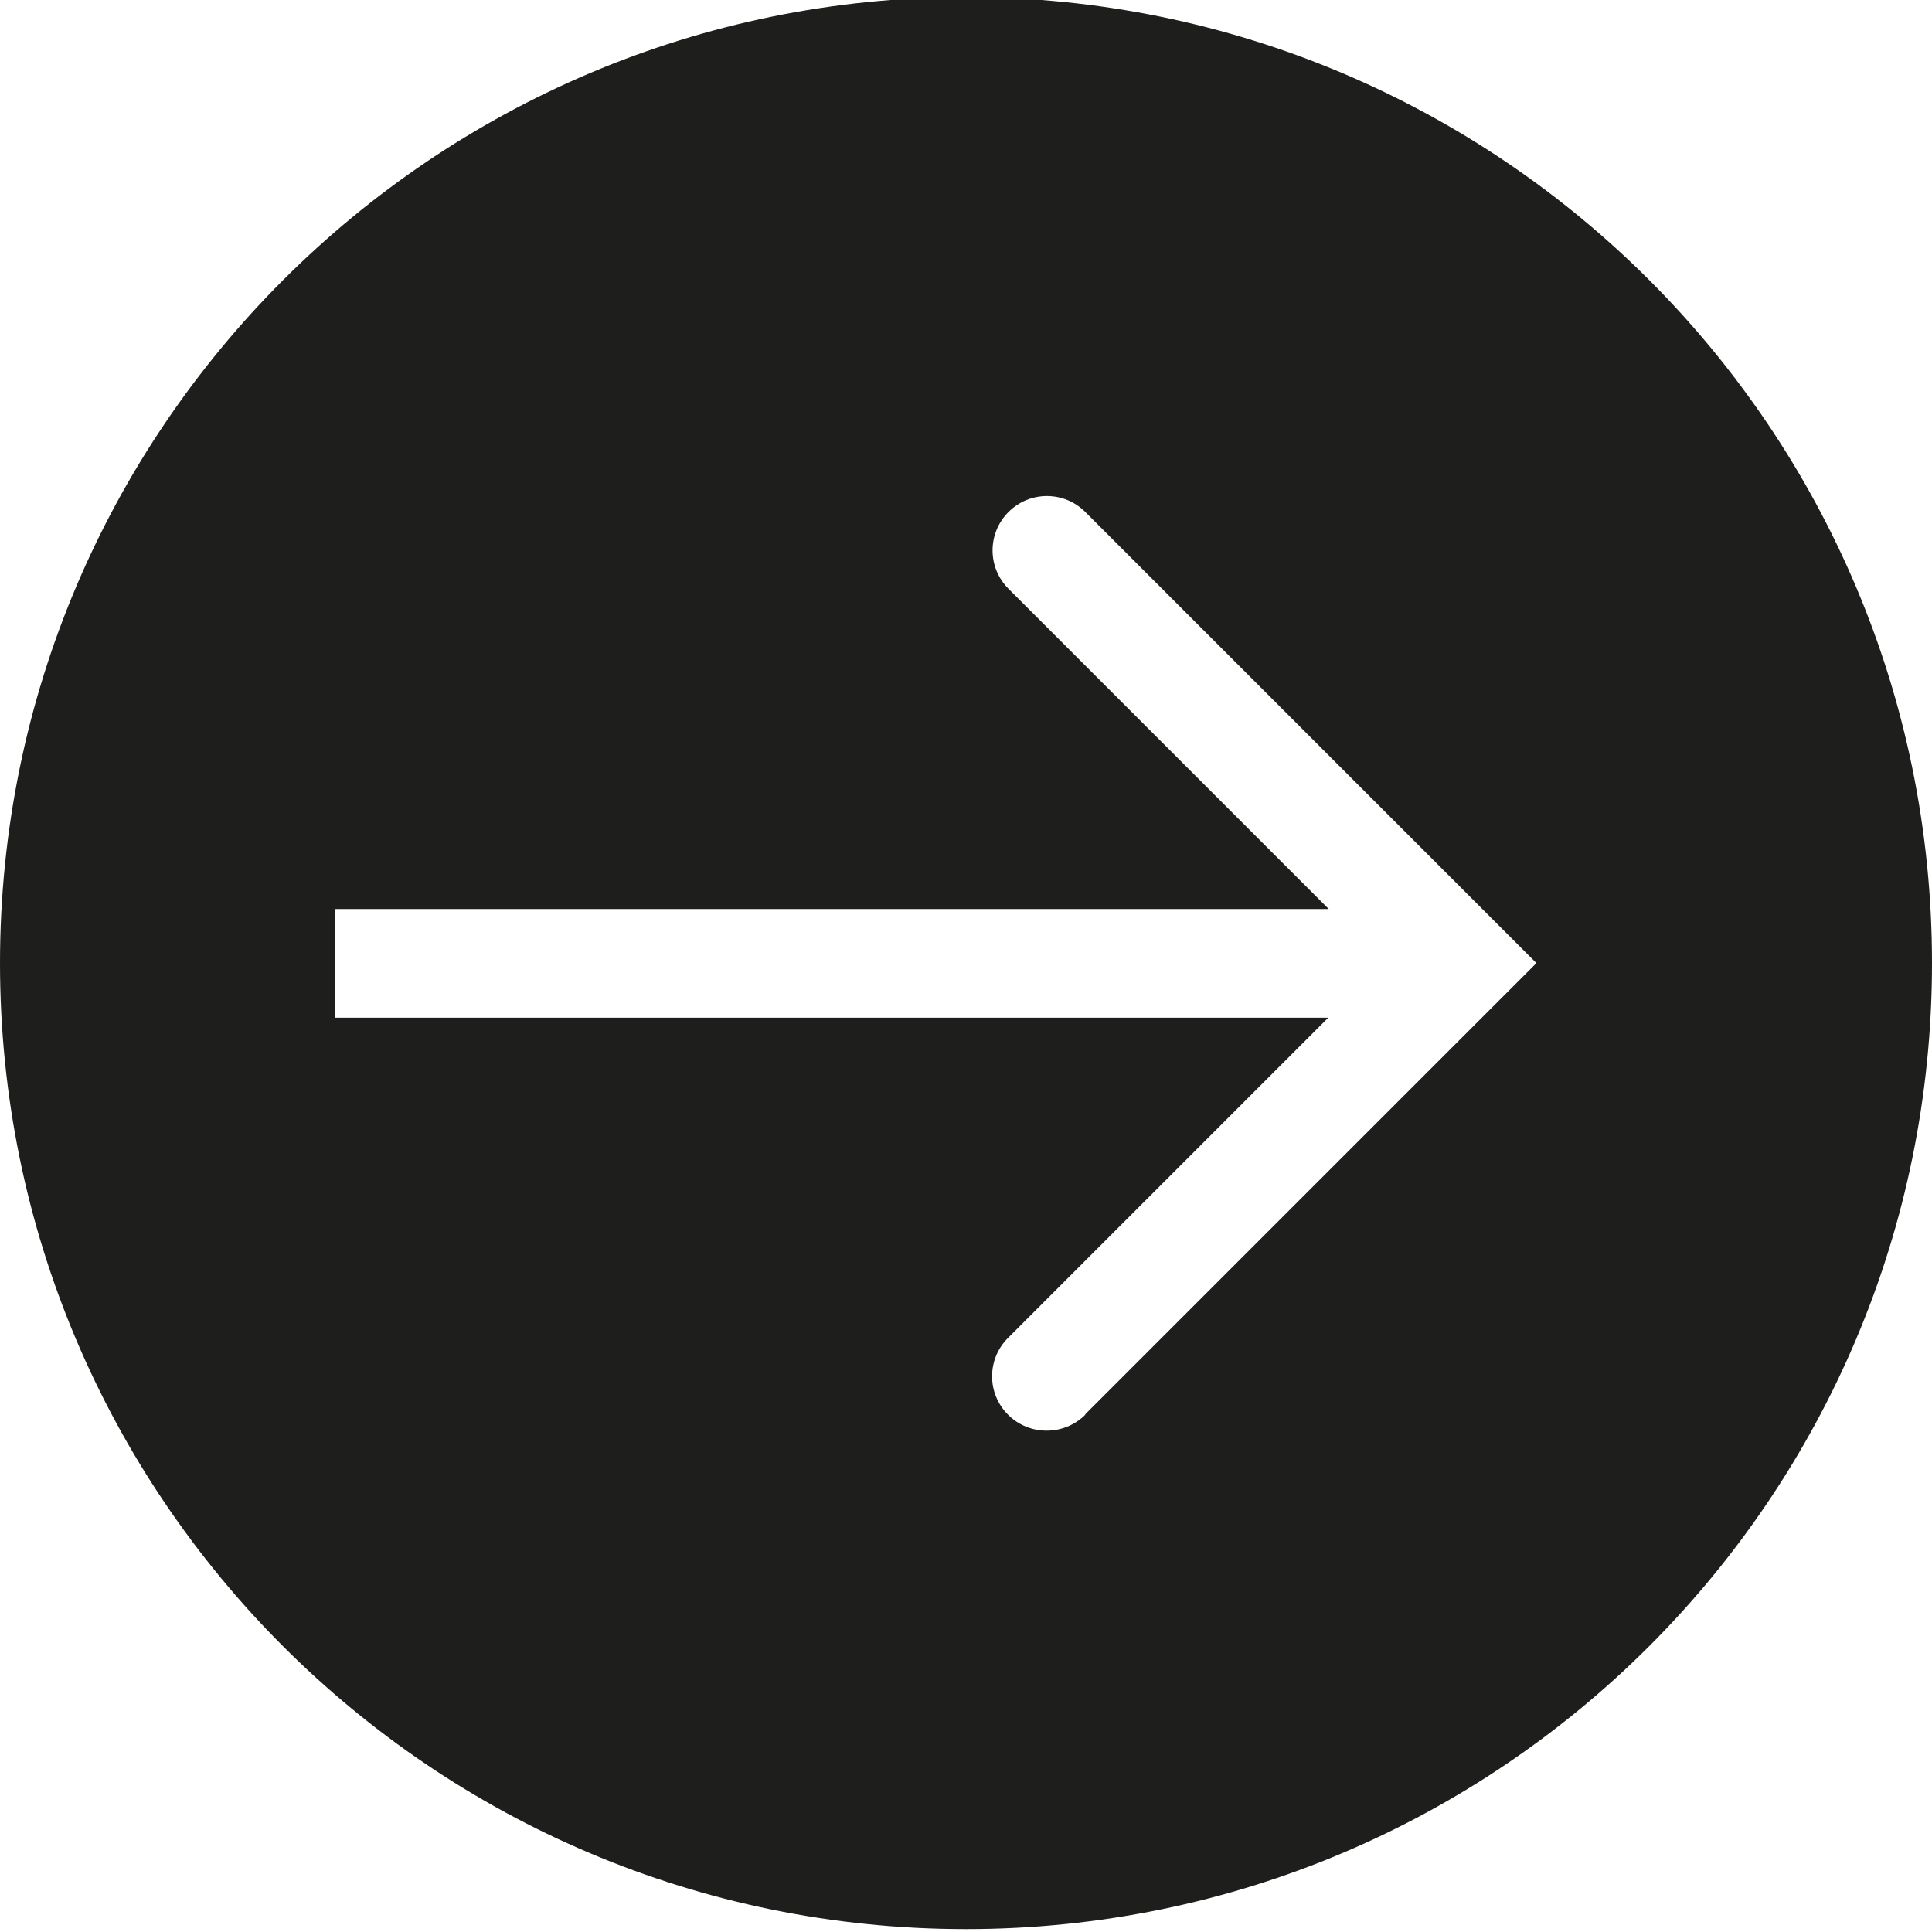 <?xml version="1.0" encoding="UTF-8"?>
<svg id="a" data-name="3219" xmlns="http://www.w3.org/2000/svg" viewBox="0 0 40 40">
  <path d="M20-.06C8.96-.06,0,8.9,0,19.94s8.95,20,20,20,20-8.95,20-20S31.05-.06,20-.06ZM22.47,29.29c-.22.22-.51.33-.8.33s-.58-.11-.8-.33c-.44-.44-.44-1.15,0-1.59l6.63-6.63H6.93v-2.25h20.58l-6.63-6.63c-.44-.44-.44-1.15,0-1.59.44-.44,1.15-.44,1.59,0l9.34,9.34-9.34,9.34Z" fill="#1e1e1c"/>
</svg>